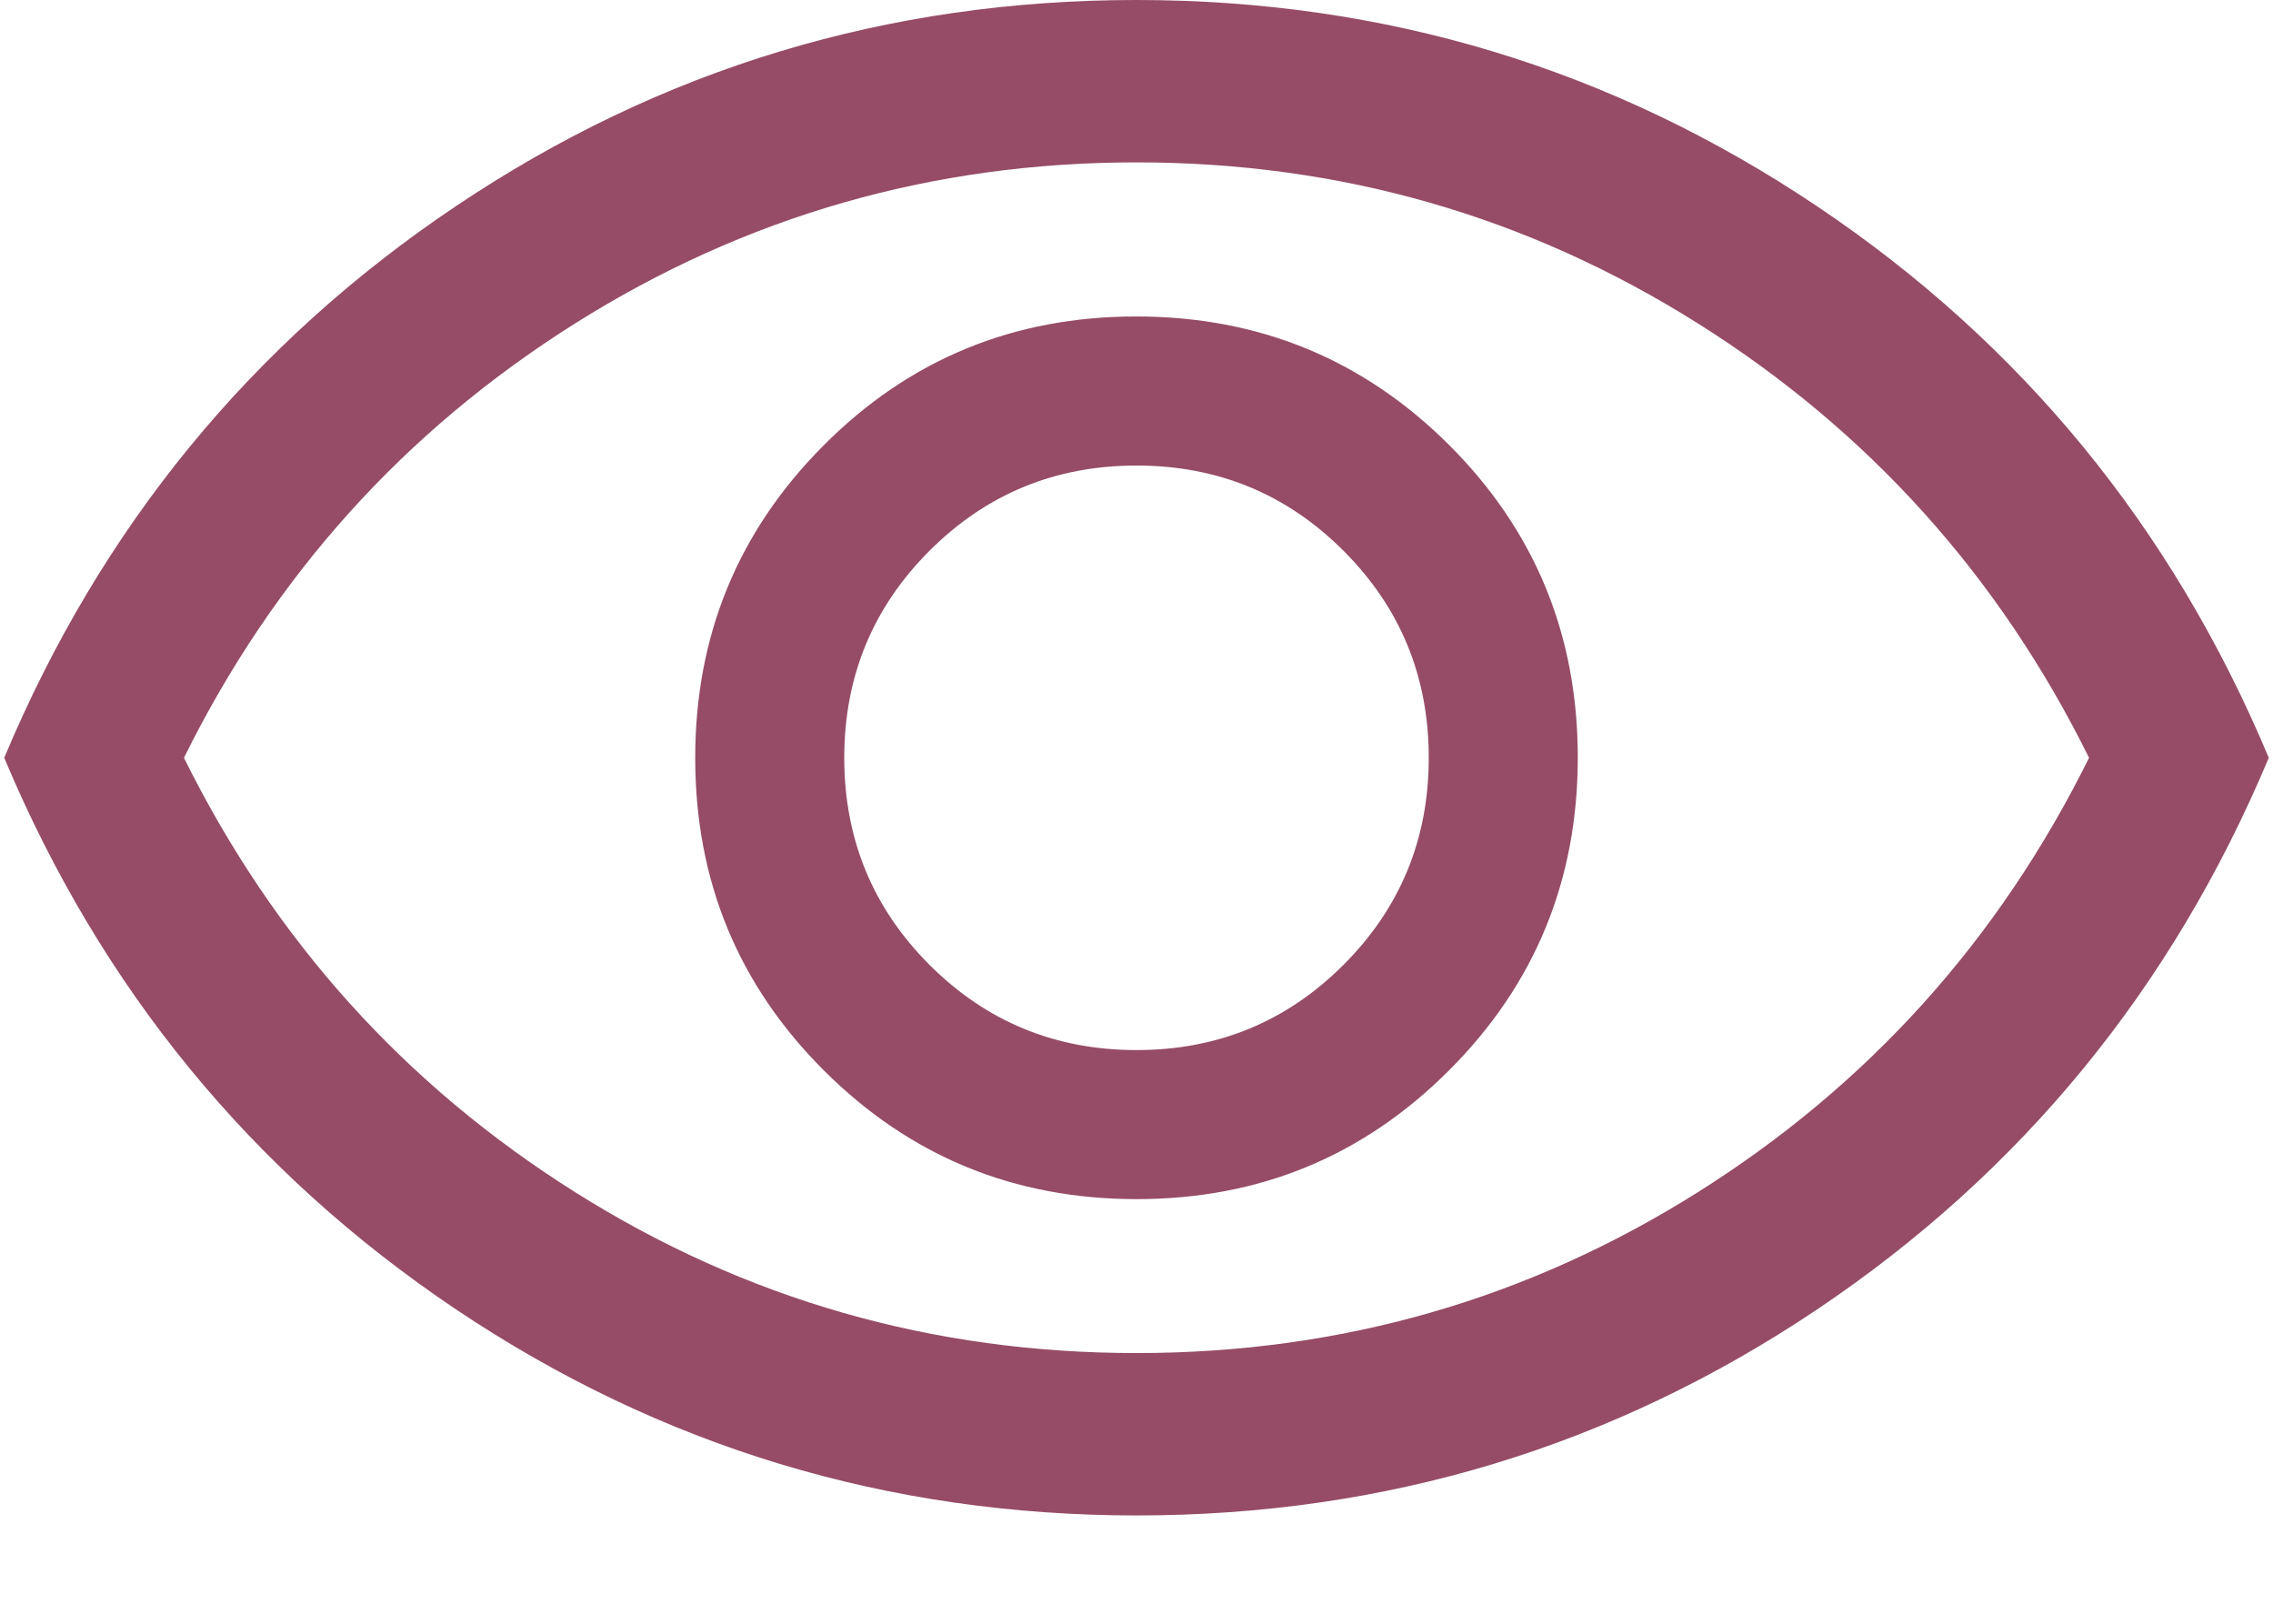 <svg width="14" height="10" viewBox="0 0 14 10" fill="none" xmlns="http://www.w3.org/2000/svg">
<path d="M7.001 7.385C7.757 7.385 8.398 7.12 8.926 6.591C9.454 6.063 9.718 5.421 9.718 4.665C9.718 3.91 9.454 3.268 8.925 2.74C8.396 2.213 7.754 1.949 6.998 1.949C6.243 1.949 5.601 2.213 5.074 2.742C4.546 3.271 4.282 3.913 4.282 4.668C4.282 5.424 4.546 6.065 5.075 6.593C5.604 7.121 6.246 7.385 7.001 7.385ZM7 6.467C6.5 6.467 6.075 6.292 5.725 5.942C5.375 5.592 5.2 5.167 5.2 4.667C5.2 4.167 5.375 3.742 5.725 3.392C6.075 3.042 6.5 2.867 7 2.867C7.5 2.867 7.925 3.042 8.275 3.392C8.625 3.742 8.8 4.167 8.8 4.667C8.8 5.167 8.625 5.592 8.275 5.942C7.925 6.292 7.5 6.467 7 6.467ZM7.001 9.333C5.468 9.333 4.071 8.91 2.81 8.065C1.55 7.219 0.621 6.086 0.026 4.667C0.621 3.247 1.549 2.114 2.809 1.269C4.069 0.423 5.466 0 6.999 0C8.532 0 9.929 0.423 11.19 1.269C12.45 2.114 13.379 3.247 13.974 4.667C13.379 6.086 12.451 7.219 11.191 8.065C9.931 8.91 8.534 9.333 7.001 9.333ZM7 8.333C8.256 8.333 9.408 8.003 10.458 7.342C11.508 6.681 12.311 5.789 12.867 4.667C12.311 3.544 11.508 2.653 10.458 1.992C9.408 1.331 8.256 1 7 1C5.744 1 4.592 1.331 3.542 1.992C2.492 2.653 1.689 3.544 1.133 4.667C1.689 5.789 2.492 6.681 3.542 7.342C4.592 8.003 5.744 8.333 7 8.333Z" fill="#964C66"/>
</svg>
